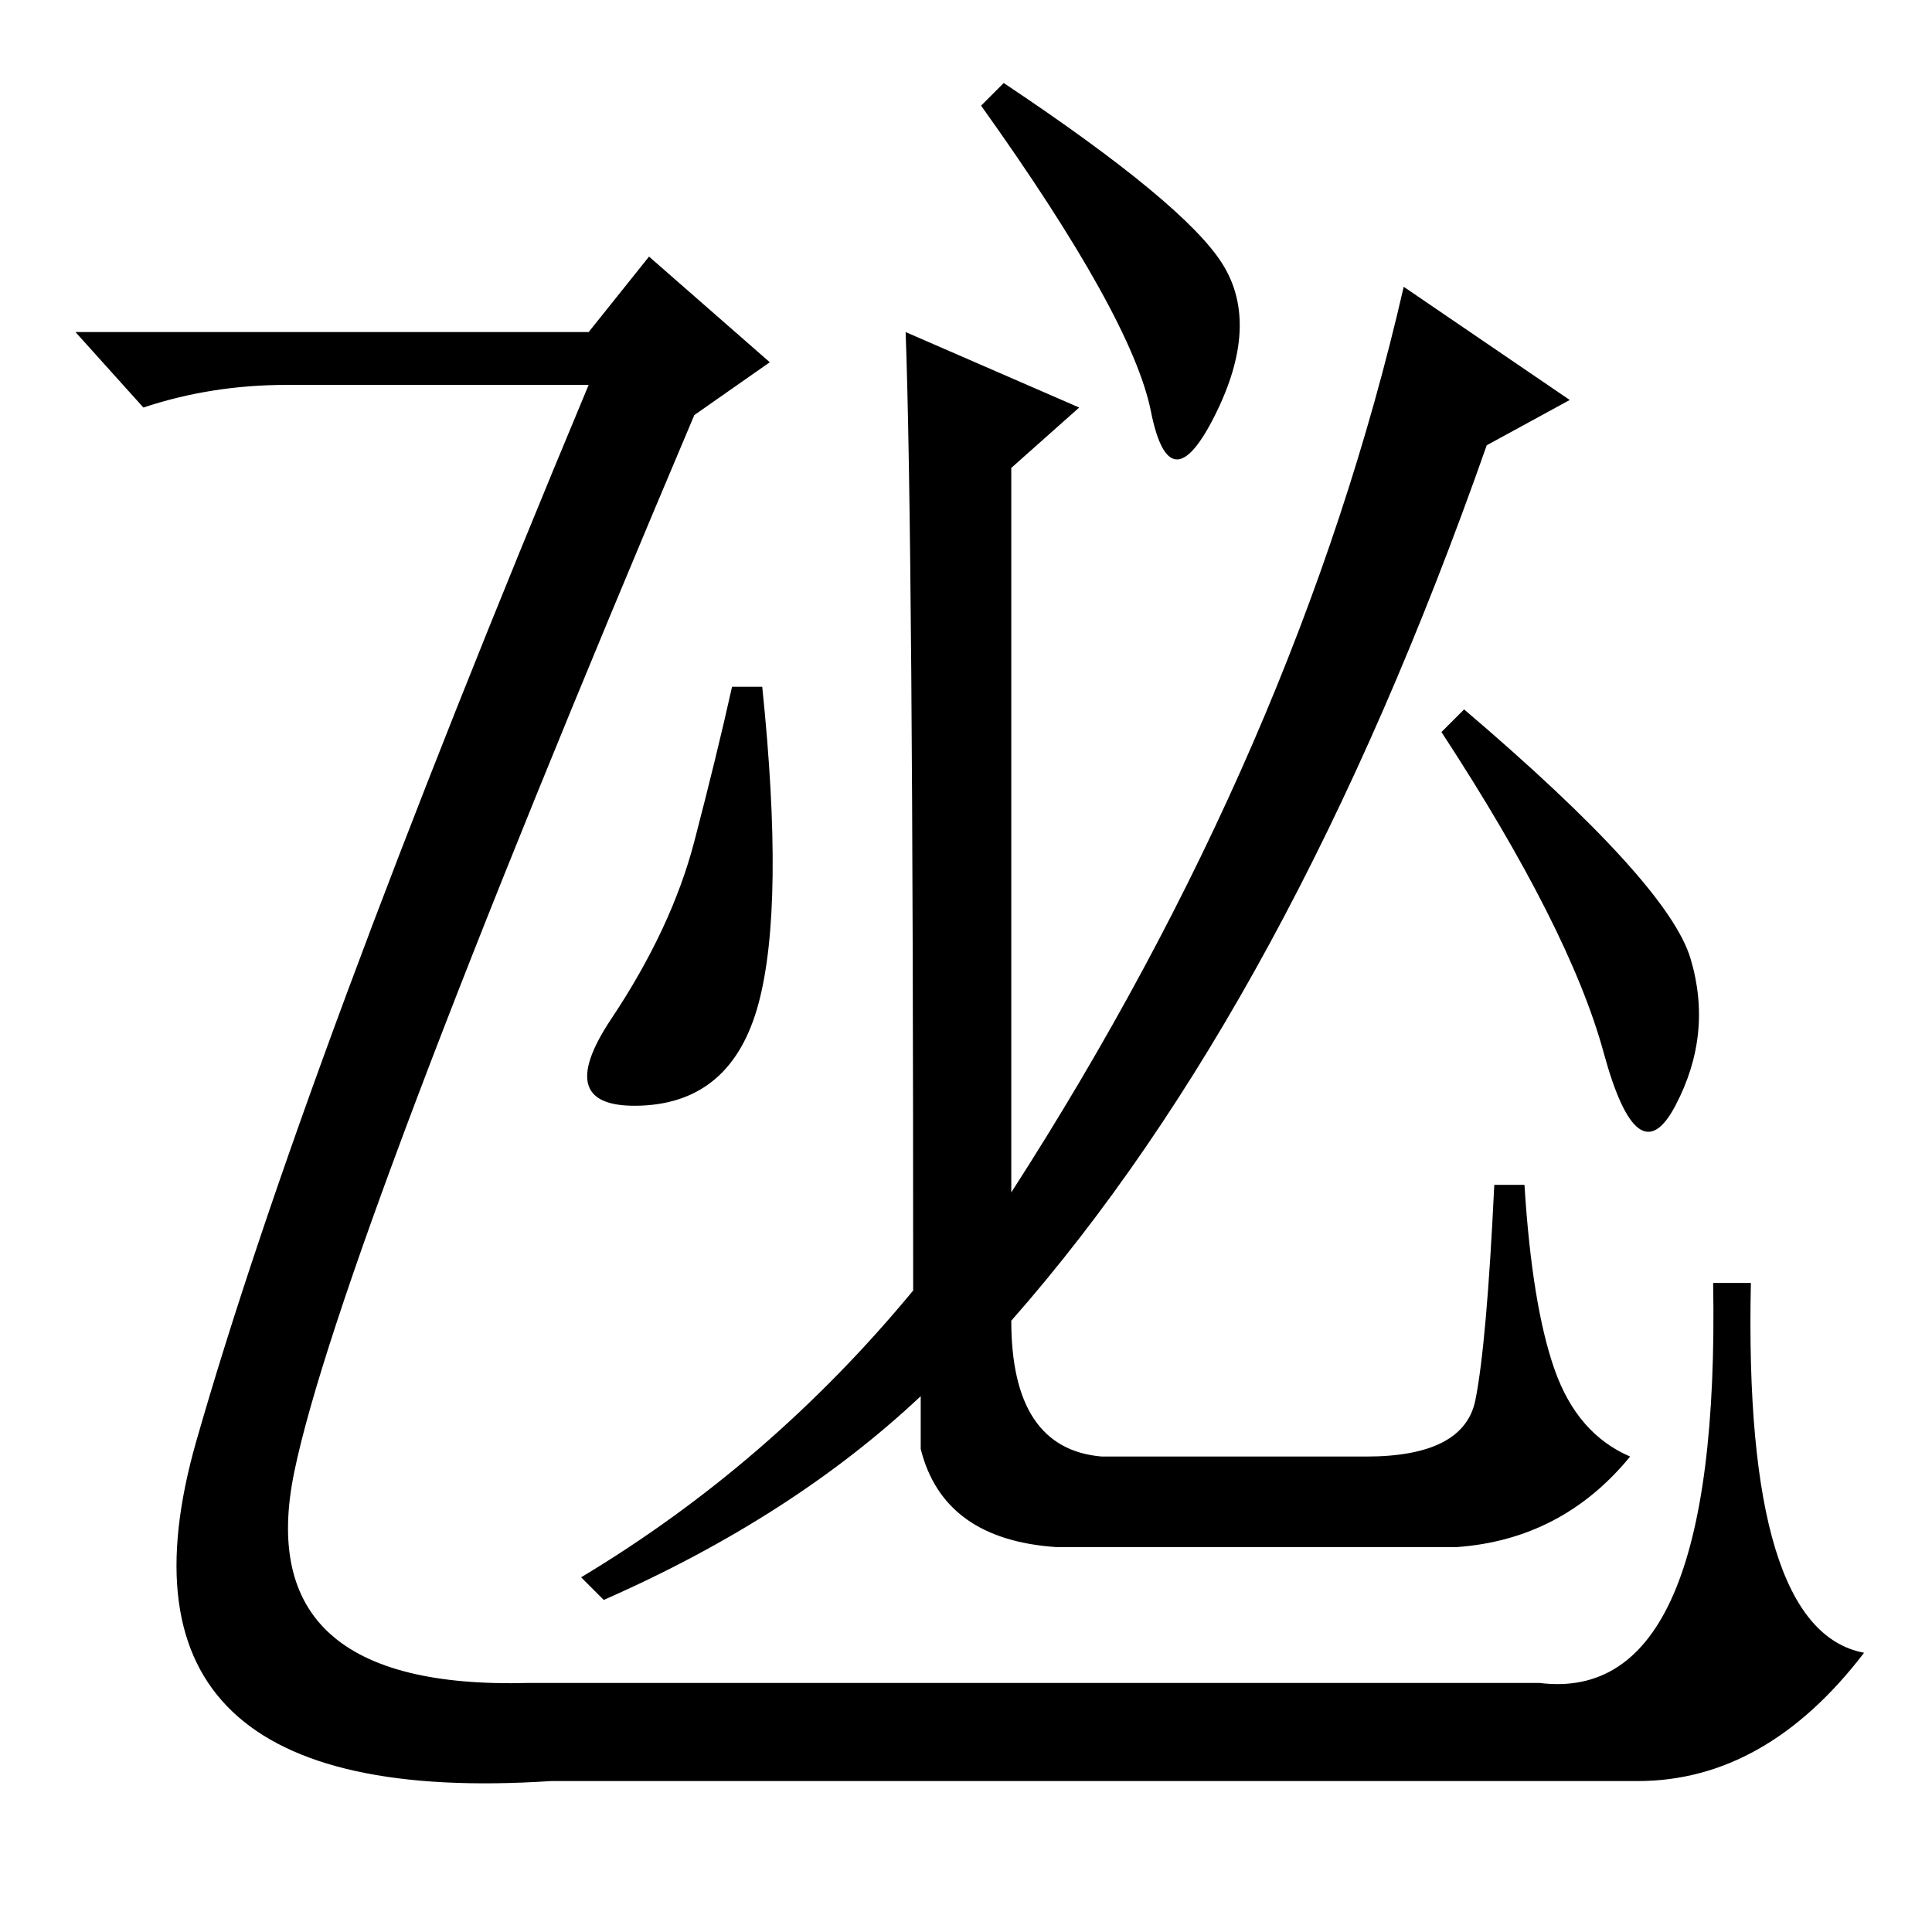 <?xml version="1.0" standalone="no"?>
<!DOCTYPE svg PUBLIC "-//W3C//DTD SVG 1.1//EN" "http://www.w3.org/Graphics/SVG/1.1/DTD/svg11.dtd" >
<svg xmlns="http://www.w3.org/2000/svg" xmlns:xlink="http://www.w3.org/1999/xlink" version="1.1" viewBox="0 -36 256 256">
  <g transform="matrix(1 0 0 -1 0 220)">
   <path fill="currentColor"
d="M38 205q-10 0 -19 -3l-9 10h68l8 10l16 -14l-10 -7q-47 -111 -53 -140t31 -28h134q24 -3 23 53h5q-1 -46 15 -49q-13 -17 -30 -17h-144q-61 -4 -47 45t52 140h-40zM100.5 123q-3.5 -13 -15.5 -13.5t-4 11.5t11 23.5t5 20.5h4q3 -29 -0.5 -42zM120 212l23 -10l-9 -8v-96
q38 59 52 120l22 -15l-11 -6q-26 -74 -63 -116q0 -17 12 -18h35q13 0 14.5 7.5t2.5 28.5h4q1 -16 4 -24.5t10 -11.5q-9 -11 -23 -12h-53q-15 1 -18 13v7q-17 -16 -42 -27l-3 3q25 15 44 38q0 100 -1 127zM162 221q5 -8 -1 -20t-8.5 0.5t-22.5 40.5l3 3q24 -16 29 -24z
M224 129q3 -10 -2 -19.5t-9.5 7t-21.5 42.5l3 3q27 -23 30 -33z" />
  </g>

</svg>
